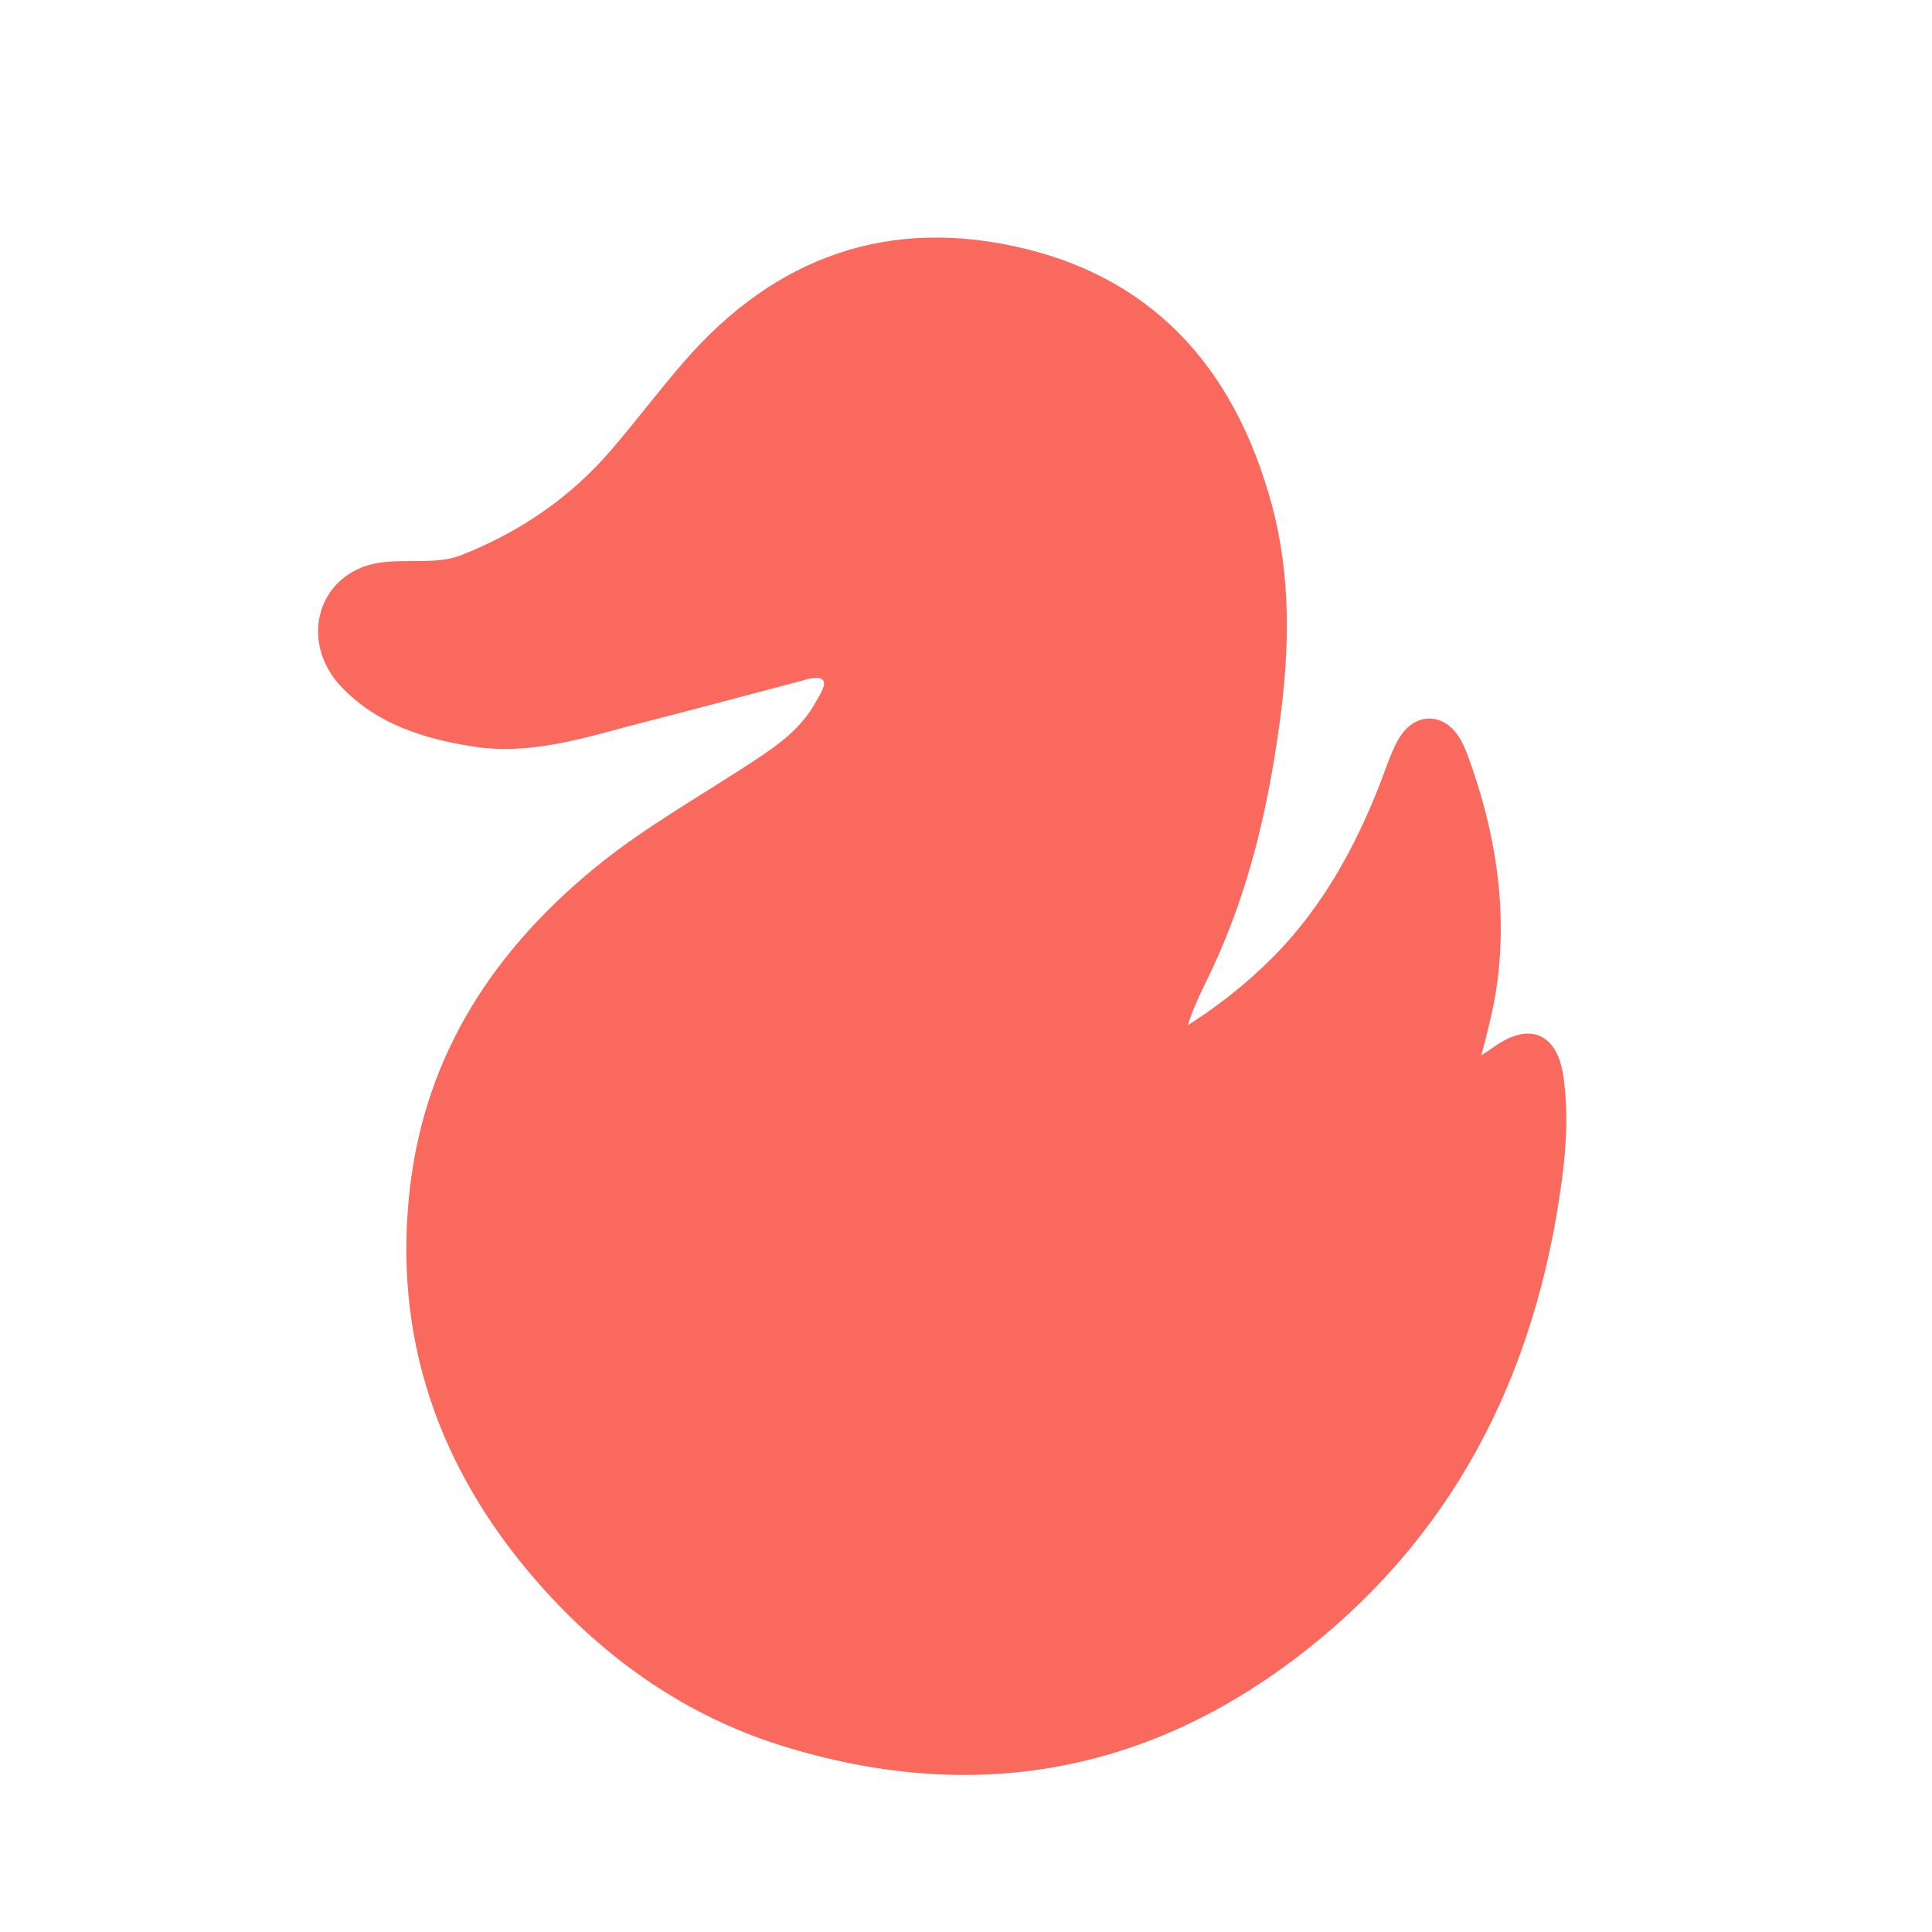 <!--
  - The MIT License (MIT)
  -
  - Copyright (c) 2015-2024 Elior "Mallowigi" Boukhobza
  -
  - Permission is hereby granted, free of charge, to any person obtaining a copy
  - of this software and associated documentation files (the "Software"), to deal
  - in the Software without restriction, including without limitation the rights
  - to use, copy, modify, merge, publish, distribute, sublicense, and/or sell
  - copies of the Software, and to permit persons to whom the Software is
  - furnished to do so, subject to the following conditions:
  -
  - The above copyright notice and this permission notice shall be included in all
  - copies or substantial portions of the Software.
  -
  - THE SOFTWARE IS PROVIDED "AS IS", WITHOUT WARRANTY OF ANY KIND, EXPRESS OR
  - IMPLIED, INCLUDING BUT NOT LIMITED TO THE WARRANTIES OF MERCHANTABILITY,
  - FITNESS FOR A PARTICULAR PURPOSE AND NONINFRINGEMENT. IN NO EVENT SHALL THE
  - AUTHORS OR COPYRIGHT HOLDERS BE LIABLE FOR ANY CLAIM, DAMAGES OR OTHER
  - LIABILITY, WHETHER IN AN ACTION OF CONTRACT, TORT OR OTHERWISE, ARISING FROM,
  - OUT OF OR IN CONNECTION WITH THE SOFTWARE OR THE USE OR OTHER DEALINGS IN THE
  - SOFTWARE.
  -->

<svg big="true" width="16px" height="16px" viewBox="0 0 24 24" fill="none" xmlns="http://www.w3.org/2000/svg">
  <g fill="#F9695E" iconColor="Duc">
    <path
        d="M18.337 13.164C18.418 12.85 18.505 12.541 18.548 12.221C18.678 11.245 18.522 10.31 18.185 9.396C18.157 9.321 18.123 9.245 18.08 9.177C17.913 8.915 17.615 8.906 17.442 9.165C17.366 9.278 17.316 9.411 17.269 9.54C16.945 10.426 16.518 11.249 15.845 11.926C15.502 12.272 15.121 12.571 14.674 12.846C14.752 12.534 14.893 12.275 15.01 12.025C15.471 11.046 15.707 10.013 15.85 8.952C15.971 8.06 15.988 7.16 15.752 6.287C15.322 4.693 14.382 3.544 12.727 3.139C11.055 2.73 9.651 3.235 8.529 4.531C8.22 4.887 7.937 5.265 7.629 5.622C7.117 6.219 6.486 6.65 5.754 6.94C5.532 7.027 5.309 7.017 5.082 7.019C4.887 7.021 4.69 7.021 4.507 7.097C3.948 7.326 3.824 8.019 4.273 8.494C4.701 8.948 5.266 9.126 5.868 9.223C6.603 9.342 7.282 9.104 7.971 8.929C8.624 8.763 9.274 8.586 9.925 8.414C10.042 8.383 10.193 8.33 10.265 8.425C10.329 8.508 10.234 8.64 10.18 8.738C10.022 9.033 9.772 9.238 9.499 9.422C8.805 9.889 8.066 10.289 7.416 10.822C6.176 11.841 5.343 13.107 5.146 14.725C4.916 16.604 5.498 18.244 6.737 19.648C7.553 20.572 8.545 21.271 9.726 21.639C12.002 22.349 14.127 22.021 16.044 20.576C18.009 19.093 19.031 17.069 19.353 14.663C19.409 14.245 19.433 13.819 19.375 13.396C19.305 12.878 19.003 12.747 18.582 13.049C18.523 13.092 18.461 13.131 18.399 13.169C18.389 13.175 18.37 13.167 18.337 13.164V13.164ZM7.219 7.037C7.236 7.017 7.263 6.986 7.28 6.966C7.798 6.555 8.308 6.157 8.726 5.604C8.84 6.55 9.344 7.192 10.196 7.587C10.024 7.657 9.886 7.698 9.746 7.729C8.667 7.968 7.605 8.279 6.513 8.456C5.989 8.541 5.501 8.449 5.057 8.149C4.833 7.997 4.812 7.842 4.989 7.666C5.116 7.6 5.256 7.617 5.391 7.602C5.636 7.575 5.881 7.548 6.125 7.515C6.515 7.463 6.84 7.254 7.176 7.074C7.19 7.061 7.204 7.049 7.219 7.036L7.219 7.037ZM13.768 12.474C13.841 12.523 13.83 12.57 13.817 12.597C13.698 12.835 13.674 12.876 13.548 13.111C13.499 13.184 13.425 13.168 13.376 13.135C13.156 12.988 13.132 12.974 12.905 12.843C12.397 12.549 11.908 12.215 11.424 11.879C11.352 11.829 11.318 11.769 11.306 11.681C11.251 11.288 11.188 10.896 11.124 10.474C11.461 10.721 11.771 10.959 12.092 11.183C12.678 11.591 13.227 12.007 13.768 12.474ZM17.68 10.681C17.68 10.681 17.68 10.681 17.68 10.682C17.762 10.763 17.751 10.849 17.76 10.928C17.887 11.984 17.693 12.968 17.195 13.894C17.134 14.009 17.048 14.139 16.973 14.238C16.779 14.482 15.338 16.115 15.482 16.22C15.644 16.371 17.52 15.018 17.66 14.825C17.938 14.588 18.168 14.22 18.463 14.004C18.499 13.978 18.539 13.923 18.587 13.968C18.611 13.99 18.619 14.043 18.616 14.08C18.586 14.403 18.57 14.729 18.515 15.049C18.35 16.003 17.991 16.891 17.505 17.721C16.578 19.301 15.294 20.458 13.491 20.95C12.696 21.166 11.884 21.147 11.069 21.072C10.189 20.99 9.397 20.698 8.685 20.177C8.58 20.101 8.539 20.023 8.546 19.895C8.568 19.422 8.621 18.955 8.772 18.504C8.929 18.032 9.125 17.577 9.34 17.125C9.607 16.565 9.942 16.062 10.37 15.622C11.112 14.856 12.061 14.482 13.075 14.255C13.648 14.127 14.219 13.968 14.74 13.722C15.63 13.303 16.372 12.669 16.963 11.866C17.237 11.494 17.472 11.101 17.68 10.682C17.68 10.681 17.68 10.681 17.68 10.681H17.68ZM14.09 12.186C13.111 11.398 12.096 10.767 11.153 10.036C10.975 9.897 10.868 9.405 10.964 9.196C11.105 8.89 11.209 8.579 11.147 8.231C11.05 7.684 10.715 7.318 10.241 7.084C9.573 6.756 9.232 6.23 9.142 5.501C9.116 5.293 9.152 5.146 9.276 4.989C10.095 3.962 11.5 3.537 12.773 4.001C14.179 4.513 14.888 5.609 15.063 7.044C15.283 8.839 14.749 10.507 14.089 12.185L14.09 12.186ZM8.985 14.238C9.373 13.546 9.755 12.858 10.204 12.21C10.241 12.158 10.287 12.066 10.324 12.068C10.61 12.084 10.915 12.011 11.175 12.163C11.448 12.323 11.698 12.522 11.973 12.713C10.936 13.161 9.97 13.713 8.985 14.238H8.985ZM7.78 13.866C7.78 13.866 7.78 13.866 7.779 13.866C7.771 13.86 7.761 13.854 7.753 13.849C7.996 12.926 8.239 12.004 8.481 11.081C8.495 11.03 8.528 10.998 8.572 10.974C8.804 10.845 9.02 10.686 9.292 10.583C9.363 10.894 9.429 11.193 9.501 11.491C9.527 11.598 9.488 11.676 9.422 11.757C9.209 12.023 9 12.293 8.79 12.562C8.453 12.997 8.116 13.432 7.779 13.866L7.779 13.866H7.78ZM10.537 9.664C10.605 9.909 10.664 10.118 10.721 10.327C10.741 10.399 10.742 10.445 10.639 10.448C10.331 10.457 10.023 10.478 9.716 10.499C9.653 10.504 9.606 10.504 9.58 10.435C9.549 10.352 9.62 10.341 9.664 10.315C9.964 10.136 10.232 9.912 10.537 9.664V9.664Z"
    />
    <path
        d="M14.09 12.186C13.111 11.398 12.096 10.767 11.153 10.036C10.975 9.897 10.868 9.405 10.964 9.196C11.105 8.89 11.209 8.579 11.147 8.231C11.05 7.684 10.715 7.318 10.241 7.084C9.573 6.756 9.232 6.23 9.142 5.501C9.116 5.293 9.152 5.146 9.276 4.989C10.095 3.962 11.5 3.537 12.773 4.001C14.179 4.513 14.888 5.609 15.063 7.044C15.283 8.839 14.749 10.507 14.089 12.185L14.09 12.186Z"
    />
    <path
        d="M17.76 10.928C17.751 10.849 17.762 10.763 17.68 10.682C17.472 11.101 17.237 11.494 16.963 11.866C16.372 12.669 15.63 13.303 14.74 13.722C14.219 13.968 13.648 14.127 13.075 14.255C12.061 14.482 11.112 14.856 10.37 15.622C9.942 16.062 9.607 16.565 9.34 17.125C9.125 17.577 8.929 18.032 8.772 18.504C8.621 18.955 8.568 19.422 8.546 19.895C8.539 20.023 8.58 20.101 8.685 20.177C9.397 20.698 10.189 20.99 11.069 21.072C11.884 21.147 12.696 21.166 13.491 20.95C15.294 20.458 16.578 19.301 17.505 17.721C17.991 16.891 18.35 16.003 18.515 15.049C18.57 14.729 18.586 14.403 18.616 14.08C18.619 14.043 18.611 13.99 18.587 13.968C18.539 13.923 18.499 13.978 18.463 14.004C18.168 14.22 17.938 14.588 17.66 14.825C17.52 15.018 15.644 16.371 15.482 16.22C15.338 16.115 16.779 14.482 16.973 14.238C17.048 14.139 17.134 14.009 17.195 13.894C17.693 12.968 17.887 11.984 17.76 10.928Z"
    />
    <path
        d="M13.768 12.474C13.841 12.523 13.83 12.57 13.817 12.597C13.698 12.835 13.674 12.876 13.548 13.111C13.499 13.184 13.425 13.168 13.376 13.135C13.156 12.988 13.132 12.974 12.905 12.843C12.397 12.549 11.908 12.215 11.424 11.879C11.352 11.829 11.318 11.769 11.306 11.681C11.251 11.288 11.188 10.896 11.124 10.474C11.461 10.721 11.771 10.959 12.092 11.183C12.678 11.591 13.227 12.007 13.768 12.474Z"
    />
    <path
        d="M8.985 14.238C9.373 13.546 9.755 12.858 10.204 12.21C10.241 12.158 10.287 12.066 10.324 12.068C10.61 12.084 10.915 12.011 11.175 12.163C11.448 12.323 11.698 12.522 11.973 12.713C10.936 13.161 9.97 13.713 8.985 14.238H8.985Z"
    />
    <path
        d="M7.753 13.849C7.761 13.854 7.771 13.86 7.779 13.866C8.116 13.432 8.453 12.997 8.79 12.562C9 12.293 9.209 12.023 9.422 11.757C9.488 11.676 9.527 11.598 9.501 11.491C9.429 11.193 9.363 10.894 9.292 10.583C9.02 10.686 8.804 10.845 8.572 10.974C8.528 10.998 8.495 11.03 8.481 11.081C8.239 12.004 7.996 12.926 7.753 13.849Z"
    />
    <path
        d="M10.537 9.664C10.605 9.909 10.664 10.118 10.721 10.327C10.741 10.399 10.742 10.445 10.639 10.448C10.331 10.457 10.023 10.478 9.716 10.499C9.653 10.504 9.606 10.504 9.58 10.435C9.549 10.352 9.62 10.341 9.664 10.315C9.964 10.136 10.232 9.912 10.537 9.664V9.664Z"
    />
    <path
        d="M7.219 7.037C7.236 7.017 7.263 6.986 7.28 6.966C7.798 6.555 8.308 6.157 8.726 5.604C8.84 6.55 9.344 7.192 10.196 7.587C10.024 7.657 9.886 7.698 9.746 7.729C8.667 7.968 7.605 8.279 6.513 8.456C5.989 8.541 5.501 8.449 5.057 8.149C4.833 7.997 4.812 7.842 4.989 7.666C5.116 7.6 5.256 7.617 5.391 7.602C5.636 7.575 5.881 7.548 6.125 7.515C6.515 7.463 6.84 7.254 7.176 7.074C7.19 7.061 7.204 7.049 7.219 7.036L7.219 7.037Z"
    />
    <path
        d="M7.219 7.037L7.202 7.054L7.22 7.072L7.238 7.053L7.219 7.037ZM7.28 6.966L7.265 6.946L7.262 6.95L7.28 6.966ZM8.726 5.604L8.75 5.601L8.743 5.541L8.707 5.59L8.726 5.604ZM10.196 7.587L10.205 7.609L10.257 7.588L10.206 7.565L10.196 7.587ZM9.746 7.729L9.74 7.705L9.74 7.705L9.746 7.729ZM6.513 8.456L6.509 8.432L6.509 8.432L6.513 8.456ZM5.057 8.149L5.071 8.129L5.071 8.129L5.057 8.149ZM4.989 7.666L4.977 7.643L4.972 7.648L4.989 7.666ZM5.391 7.602L5.389 7.578L5.389 7.578L5.391 7.602ZM6.125 7.515L6.129 7.54L6.129 7.54L6.125 7.515ZM7.176 7.074L7.188 7.096L7.192 7.092L7.176 7.074ZM7.219 7.036L7.236 7.019L7.22 7.002L7.202 7.018L7.219 7.036ZM13.768 12.474L13.752 12.493L13.754 12.495L13.768 12.474ZM13.817 12.597L13.795 12.586L13.817 12.597ZM13.548 13.111L13.568 13.124L13.569 13.122L13.548 13.111ZM13.376 13.135L13.39 13.115L13.376 13.135ZM12.905 12.843L12.893 12.864L12.905 12.843ZM11.424 11.879L11.41 11.899L11.41 11.899L11.424 11.879ZM11.306 11.681L11.33 11.677L11.33 11.677L11.306 11.681ZM11.124 10.474L11.139 10.454L11.091 10.419L11.1 10.477L11.124 10.474ZM12.092 11.183L12.078 11.203L12.078 11.203L12.092 11.183ZM17.76 10.928L17.736 10.931L17.736 10.931L17.76 10.928ZM17.195 13.894L17.174 13.883L17.174 13.883L17.195 13.894ZM16.973 14.238L16.992 14.254L16.993 14.253L16.973 14.238ZM15.482 16.22L15.498 16.202L15.496 16.2L15.482 16.22ZM17.66 14.825L17.644 14.805L17.64 14.81L17.66 14.825ZM18.463 14.004L18.478 14.024L18.478 14.024L18.463 14.004ZM18.587 13.968L18.57 13.986L18.571 13.986L18.587 13.968ZM18.616 14.08L18.64 14.082L18.64 14.082L18.616 14.08ZM18.515 15.049L18.539 15.053L18.539 15.053L18.515 15.049ZM17.505 17.721L17.526 17.733L17.526 17.733L17.505 17.721ZM13.491 20.95L13.484 20.926L13.484 20.926L13.491 20.95ZM11.069 21.072L11.071 21.047L11.071 21.047L11.069 21.072ZM8.685 20.177L8.67 20.197L8.67 20.197L8.685 20.177ZM8.546 19.895L8.57 19.897L8.57 19.897L8.546 19.895ZM8.772 18.504L8.748 18.496L8.748 18.496L8.772 18.504ZM9.34 17.125L9.318 17.115L9.318 17.115L9.34 17.125ZM10.37 15.622L10.387 15.639L10.387 15.639L10.37 15.622ZM13.075 14.255L13.08 14.279L13.08 14.279L13.075 14.255ZM14.74 13.722L14.73 13.7L14.73 13.7L14.74 13.722ZM16.963 11.866L16.983 11.881L16.983 11.881L16.963 11.866ZM14.09 12.186L14.075 12.205L14.107 12.169L14.09 12.186ZM11.153 10.036L11.138 10.055L11.138 10.055L11.153 10.036ZM10.964 9.196L10.942 9.186L10.942 9.186L10.964 9.196ZM11.147 8.231L11.171 8.227L11.171 8.227L11.147 8.231ZM10.241 7.084L10.23 7.106L10.23 7.106L10.241 7.084ZM9.142 5.501L9.167 5.498L9.167 5.498L9.142 5.501ZM9.276 4.989L9.257 4.974L9.257 4.974L9.276 4.989ZM12.773 4.001L12.782 3.978L12.782 3.978L12.773 4.001ZM15.063 7.044L15.088 7.041L15.088 7.041L15.063 7.044ZM14.089 12.185L14.067 12.176L14.061 12.191L14.072 12.203L14.089 12.185ZM8.985 14.238L8.963 14.226L8.943 14.263H8.985V14.238ZM10.204 12.21L10.225 12.224L10.225 12.224L10.204 12.21ZM10.324 12.068L10.326 12.044L10.326 12.044L10.324 12.068ZM11.175 12.163L11.188 12.142L11.188 12.142L11.175 12.163ZM11.973 12.713L11.983 12.736L12.023 12.718L11.987 12.693L11.973 12.713ZM8.985 14.238V14.266L8.997 14.26L8.985 14.238ZM7.753 13.849L7.729 13.842L7.725 13.859L7.739 13.869L7.753 13.849ZM8.481 11.081L8.458 11.075L8.458 11.075L8.481 11.081ZM8.572 10.974L8.56 10.952L8.56 10.952L8.572 10.974ZM9.292 10.583L9.316 10.578L9.309 10.55L9.283 10.56L9.292 10.583ZM9.501 11.491L9.477 11.497L9.477 11.497L9.501 11.491ZM9.422 11.757L9.403 11.742L9.403 11.742L9.422 11.757ZM8.79 12.562L8.771 12.547L8.771 12.547L8.79 12.562ZM10.537 9.664L10.56 9.657L10.512 9.664H10.537ZM10.721 10.327L10.745 10.321L10.745 10.321L10.721 10.327ZM10.639 10.448L10.638 10.424L10.638 10.424L10.639 10.448ZM9.716 10.499L9.714 10.475L9.714 10.475L9.716 10.499ZM9.58 10.435L9.557 10.444L9.557 10.444L9.58 10.435ZM9.664 10.315L9.676 10.336L9.676 10.336L9.664 10.315ZM10.537 9.664L10.552 9.683L10.561 9.676V9.664H10.537ZM17.68 10.682L17.698 10.664L17.674 10.64L17.658 10.671L17.68 10.682ZM7.779 13.866L7.766 13.886L7.785 13.899L7.799 13.881L7.779 13.866ZM7.238 7.053C7.246 7.043 7.257 7.03 7.268 7.017C7.279 7.005 7.29 6.992 7.299 6.982L7.262 6.95C7.253 6.96 7.242 6.972 7.231 6.985C7.22 6.998 7.209 7.011 7.201 7.02L7.238 7.053ZM7.296 6.985C7.813 6.575 8.325 6.175 8.746 5.619L8.707 5.59C8.29 6.139 7.783 6.536 7.265 6.947L7.296 6.985ZM8.702 5.607C8.817 6.562 9.327 7.211 10.186 7.609L10.206 7.565C9.361 7.173 8.863 6.538 8.75 5.601L8.702 5.607ZM10.187 7.564C10.016 7.634 9.879 7.674 9.74 7.705L9.751 7.753C9.892 7.722 10.032 7.681 10.205 7.609L10.187 7.564ZM9.74 7.705C8.66 7.944 7.6 8.255 6.509 8.432L6.516 8.48C7.61 8.303 8.675 7.991 9.751 7.753L9.74 7.705ZM6.509 8.432C5.991 8.516 5.509 8.425 5.071 8.129L5.044 8.169C5.492 8.473 5.987 8.566 6.516 8.48L6.509 8.432ZM5.071 8.129C4.961 8.054 4.906 7.983 4.897 7.913C4.887 7.845 4.92 7.769 5.006 7.683L4.972 7.648C4.881 7.739 4.835 7.829 4.848 7.92C4.861 8.01 4.929 8.092 5.044 8.169L5.071 8.129ZM5 7.687C5.06 7.656 5.123 7.645 5.189 7.639C5.223 7.636 5.256 7.635 5.29 7.634C5.325 7.632 5.359 7.63 5.394 7.626L5.389 7.578C5.356 7.581 5.322 7.583 5.288 7.585C5.254 7.586 5.22 7.587 5.185 7.59C5.116 7.596 5.045 7.609 4.978 7.644L5 7.687ZM5.394 7.626C5.639 7.599 5.884 7.572 6.129 7.54L6.122 7.491C5.879 7.524 5.634 7.55 5.389 7.578L5.394 7.626ZM6.129 7.54C6.523 7.486 6.854 7.274 7.188 7.095L7.164 7.052C6.826 7.234 6.506 7.439 6.122 7.491L6.129 7.54ZM7.192 7.092C7.199 7.086 7.206 7.08 7.213 7.073C7.221 7.067 7.228 7.061 7.235 7.054L7.202 7.018C7.195 7.024 7.188 7.03 7.181 7.036C7.174 7.043 7.167 7.049 7.16 7.055L7.192 7.092ZM7.201 7.053L7.202 7.054L7.236 7.019L7.236 7.019L7.201 7.053ZM13.754 12.495C13.788 12.517 13.798 12.536 13.801 12.549C13.804 12.563 13.8 12.575 13.795 12.586L13.839 12.608C13.847 12.592 13.855 12.567 13.849 12.539C13.842 12.509 13.822 12.481 13.782 12.454L13.754 12.495ZM13.795 12.586C13.676 12.823 13.652 12.865 13.526 13.099L13.569 13.122C13.695 12.888 13.72 12.846 13.839 12.608L13.795 12.586ZM13.527 13.097C13.507 13.128 13.483 13.137 13.461 13.138C13.437 13.139 13.412 13.129 13.39 13.115L13.363 13.156C13.39 13.174 13.425 13.188 13.463 13.187C13.502 13.186 13.539 13.167 13.568 13.124L13.527 13.097ZM13.39 13.115C13.169 12.968 13.144 12.953 12.917 12.822L12.893 12.864C13.119 12.995 13.143 13.009 13.363 13.156L13.39 13.115ZM12.917 12.822C12.41 12.528 11.922 12.195 11.438 11.859L11.41 11.899C11.894 12.235 12.384 12.57 12.893 12.864L12.917 12.822ZM11.438 11.859C11.404 11.835 11.38 11.81 11.363 11.782C11.346 11.753 11.336 11.719 11.33 11.677L11.281 11.684C11.288 11.731 11.3 11.771 11.321 11.807C11.342 11.842 11.372 11.872 11.41 11.899L11.438 11.859ZM11.33 11.677C11.275 11.284 11.213 10.892 11.149 10.47L11.1 10.477C11.164 10.9 11.227 11.291 11.281 11.684L11.33 11.677ZM11.11 10.493C11.446 10.74 11.757 10.979 12.078 11.203L12.106 11.163C11.786 10.94 11.476 10.702 11.139 10.454L11.11 10.493ZM12.078 11.203C12.664 11.611 13.212 12.026 13.752 12.493L13.784 12.456C13.242 11.987 12.693 11.572 12.106 11.163L12.078 11.203ZM17.736 10.931C17.863 11.982 17.669 12.96 17.174 13.883L17.217 13.906C17.716 12.975 17.912 11.986 17.785 10.925L17.736 10.931ZM17.174 13.883C17.113 13.996 17.028 14.125 16.954 14.224L16.993 14.253C17.069 14.153 17.155 14.022 17.217 13.906L17.174 13.883ZM16.954 14.223C16.906 14.284 16.78 14.431 16.619 14.62C16.459 14.809 16.265 15.039 16.082 15.265C15.898 15.492 15.725 15.714 15.606 15.886C15.547 15.972 15.501 16.047 15.474 16.104C15.461 16.132 15.451 16.158 15.448 16.179C15.445 16.199 15.447 16.225 15.467 16.24L15.496 16.2C15.498 16.202 15.494 16.202 15.497 16.187C15.499 16.172 15.506 16.152 15.518 16.125C15.544 16.072 15.588 15.999 15.647 15.914C15.764 15.743 15.936 15.522 16.12 15.296C16.303 15.071 16.497 14.841 16.657 14.652C16.817 14.463 16.944 14.315 16.992 14.254L16.954 14.223ZM15.465 16.238C15.483 16.254 15.508 16.258 15.533 16.256C15.559 16.254 15.589 16.246 15.624 16.235C15.693 16.211 15.781 16.169 15.882 16.114C16.084 16.005 16.339 15.844 16.593 15.672C16.847 15.5 17.1 15.317 17.298 15.165C17.398 15.089 17.483 15.021 17.549 14.965C17.613 14.91 17.66 14.866 17.68 14.839L17.64 14.81C17.625 14.832 17.583 14.872 17.517 14.928C17.453 14.982 17.367 15.05 17.268 15.126C17.071 15.278 16.818 15.46 16.565 15.631C16.312 15.803 16.059 15.963 15.859 16.071C15.759 16.125 15.673 16.166 15.608 16.188C15.575 16.199 15.549 16.205 15.529 16.207C15.509 16.208 15.501 16.204 15.498 16.202L15.465 16.238ZM17.676 14.843C17.817 14.723 17.945 14.571 18.074 14.423C18.203 14.274 18.332 14.13 18.478 14.024L18.449 13.985C18.299 14.094 18.166 14.242 18.037 14.391C17.907 14.54 17.782 14.689 17.645 14.806L17.676 14.843ZM18.478 14.024C18.488 14.017 18.498 14.007 18.507 14C18.516 13.992 18.524 13.985 18.532 13.981C18.54 13.976 18.546 13.975 18.551 13.976C18.555 13.976 18.562 13.978 18.57 13.986L18.604 13.95C18.589 13.936 18.572 13.928 18.554 13.927C18.537 13.925 18.521 13.931 18.509 13.938C18.496 13.945 18.485 13.954 18.475 13.963C18.465 13.972 18.457 13.979 18.449 13.985L18.478 14.024ZM18.571 13.986C18.577 13.992 18.584 14.005 18.588 14.024C18.592 14.041 18.593 14.061 18.591 14.078L18.64 14.082C18.642 14.061 18.641 14.036 18.636 14.013C18.631 13.991 18.621 13.966 18.604 13.95L18.571 13.986ZM18.591 14.078C18.561 14.403 18.546 14.727 18.491 15.044L18.539 15.053C18.595 14.732 18.61 14.404 18.64 14.082L18.591 14.078ZM18.491 15.044C18.326 15.995 17.969 16.88 17.483 17.708L17.526 17.733C18.014 16.901 18.373 16.01 18.539 15.053L18.491 15.044ZM17.483 17.708C16.559 19.284 15.28 20.436 13.484 20.926L13.497 20.973C15.308 20.479 16.596 19.318 17.526 17.733L17.483 17.708ZM13.484 20.926C12.694 21.142 11.886 21.122 11.071 21.047L11.067 21.096C11.883 21.171 12.698 21.191 13.497 20.973L13.484 20.926ZM11.071 21.047C10.196 20.966 9.408 20.676 8.699 20.158L8.67 20.197C9.386 20.721 10.183 21.014 11.067 21.096L11.071 21.047ZM8.699 20.158C8.649 20.121 8.616 20.085 8.595 20.045C8.575 20.005 8.567 19.958 8.57 19.897L8.521 19.894C8.518 19.961 8.527 20.017 8.552 20.067C8.576 20.116 8.616 20.158 8.67 20.197L8.699 20.158ZM8.57 19.897C8.592 19.425 8.646 18.96 8.795 18.512L8.748 18.496C8.597 18.95 8.544 19.42 8.521 19.894L8.57 19.897ZM8.795 18.512C8.952 18.041 9.148 17.587 9.362 17.136L9.318 17.115C9.103 17.567 8.907 18.023 8.748 18.496L8.795 18.512ZM9.362 17.136C9.629 16.577 9.962 16.077 10.387 15.639L10.352 15.604C9.922 16.047 9.586 16.552 9.318 17.115L9.362 17.136ZM10.387 15.639C11.125 14.878 12.069 14.506 13.08 14.279L13.069 14.232C12.053 14.459 11.099 14.834 10.352 15.604L10.387 15.639ZM13.08 14.279C13.654 14.151 14.227 13.991 14.751 13.744L14.73 13.7C14.211 13.944 13.642 14.104 13.069 14.232L13.08 14.279ZM14.751 13.744C15.644 13.323 16.389 12.686 16.983 11.881L16.943 11.852C16.354 12.651 15.615 13.282 14.73 13.7L14.751 13.744ZM14.105 12.167C13.615 11.772 13.116 11.417 12.622 11.069C12.128 10.721 11.639 10.381 11.168 10.017L11.138 10.055C11.61 10.421 12.1 10.762 12.594 11.109C13.088 11.457 13.586 11.811 14.075 12.205L14.105 12.167ZM11.168 10.017C11.128 9.985 11.09 9.932 11.057 9.865C11.024 9.798 10.998 9.719 10.98 9.637C10.961 9.556 10.952 9.472 10.953 9.396C10.953 9.32 10.964 9.254 10.986 9.206L10.942 9.186C10.916 9.243 10.904 9.316 10.904 9.396C10.903 9.476 10.913 9.563 10.932 9.648C10.951 9.733 10.978 9.816 11.013 9.886C11.047 9.957 11.089 10.017 11.138 10.055L11.168 10.017ZM10.986 9.206C11.128 8.899 11.235 8.582 11.171 8.227L11.123 8.235C11.184 8.576 11.082 8.881 10.942 9.186L10.986 9.206ZM11.171 8.227C11.072 7.67 10.731 7.299 10.251 7.063L10.23 7.106C10.699 7.337 11.027 7.697 11.123 8.235L11.171 8.227ZM10.251 7.063C9.592 6.738 9.256 6.219 9.167 5.498L9.118 5.504C9.209 6.24 9.554 6.774 10.23 7.106L10.251 7.063ZM9.167 5.498C9.154 5.396 9.156 5.31 9.177 5.232C9.197 5.153 9.235 5.081 9.295 5.005L9.257 4.974C9.193 5.054 9.151 5.133 9.129 5.22C9.107 5.306 9.105 5.398 9.118 5.504L9.167 5.498ZM9.295 5.005C10.107 3.985 11.502 3.564 12.765 4.024L12.782 3.978C11.498 3.51 10.082 3.938 9.257 4.974L9.295 5.005ZM12.765 4.024C14.161 4.532 14.865 5.62 15.039 7.047L15.088 7.041C14.912 5.599 14.198 4.494 12.782 3.978L12.765 4.024ZM15.039 7.047C15.258 8.836 14.727 10.498 14.067 12.176L14.112 12.194C14.773 10.515 15.308 8.843 15.088 7.041L15.039 7.047ZM14.072 12.203L14.073 12.203L14.107 12.169L14.107 12.168L14.072 12.203ZM9.006 14.25C9.394 13.557 9.776 12.87 10.225 12.224L10.184 12.196C9.734 12.845 9.351 13.534 8.963 14.226L9.006 14.25ZM10.225 12.224C10.234 12.211 10.244 12.194 10.254 12.179C10.264 12.163 10.274 12.147 10.284 12.133C10.294 12.119 10.303 12.108 10.311 12.101C10.32 12.093 10.324 12.093 10.323 12.093L10.326 12.044C10.306 12.043 10.29 12.054 10.278 12.064C10.266 12.075 10.255 12.09 10.244 12.105C10.233 12.12 10.222 12.137 10.212 12.153C10.202 12.169 10.193 12.184 10.184 12.196L10.225 12.224ZM10.323 12.093C10.396 12.097 10.469 12.095 10.542 12.093C10.615 12.091 10.687 12.088 10.759 12.089C10.901 12.092 11.038 12.111 11.163 12.184L11.188 12.142C11.052 12.063 10.906 12.043 10.76 12.04C10.687 12.039 10.613 12.042 10.54 12.044C10.467 12.046 10.396 12.048 10.326 12.044L10.323 12.093ZM11.163 12.184C11.434 12.344 11.682 12.541 11.959 12.733L11.987 12.693C11.714 12.503 11.461 12.303 11.188 12.142L11.163 12.184ZM11.963 12.691C10.925 13.139 9.958 13.692 8.974 14.217L8.997 14.26C9.983 13.735 10.947 13.183 11.983 12.736L11.963 12.691ZM8.985 14.214H8.985V14.263H8.985V14.214ZM7.776 13.855C8.019 12.932 8.263 12.01 8.505 11.088L8.458 11.075C8.215 11.998 7.972 12.92 7.729 13.842L7.776 13.855ZM8.505 11.088C8.516 11.045 8.544 11.017 8.584 10.995L8.56 10.952C8.512 10.979 8.474 11.015 8.458 11.075L8.505 11.088ZM8.584 10.995C8.7 10.931 8.814 10.857 8.929 10.79C9.046 10.721 9.166 10.657 9.3 10.606L9.283 10.56C9.145 10.612 9.022 10.678 8.905 10.747C8.786 10.817 8.676 10.888 8.56 10.952L8.584 10.995ZM9.268 10.589C9.339 10.899 9.405 11.198 9.477 11.497L9.525 11.485C9.453 11.187 9.387 10.889 9.316 10.578L9.268 10.589ZM9.477 11.497C9.5 11.593 9.466 11.663 9.403 11.742L9.441 11.772C9.509 11.689 9.553 11.603 9.525 11.485L9.477 11.497ZM9.403 11.742C9.19 12.008 8.98 12.278 8.771 12.547L8.81 12.577C9.019 12.308 9.228 12.039 9.442 11.772L9.403 11.742ZM10.513 9.67C10.581 9.915 10.64 10.124 10.698 10.334L10.745 10.321C10.687 10.111 10.628 9.902 10.56 9.657L10.513 9.67ZM10.698 10.334C10.703 10.351 10.706 10.366 10.707 10.378C10.708 10.39 10.707 10.398 10.704 10.403C10.701 10.41 10.688 10.422 10.638 10.424L10.639 10.473C10.693 10.471 10.732 10.459 10.748 10.424C10.756 10.408 10.757 10.39 10.756 10.374C10.754 10.357 10.75 10.339 10.745 10.321L10.698 10.334ZM10.638 10.424C10.329 10.433 10.021 10.454 9.714 10.475L9.717 10.524C10.025 10.502 10.332 10.482 10.639 10.473L10.638 10.424ZM9.714 10.475C9.682 10.477 9.659 10.477 9.642 10.472C9.627 10.466 9.614 10.456 9.603 10.427L9.557 10.444C9.572 10.484 9.595 10.507 9.626 10.518C9.654 10.528 9.687 10.526 9.717 10.524L9.714 10.475ZM9.603 10.427C9.596 10.409 9.596 10.398 9.598 10.39C9.599 10.384 9.603 10.378 9.61 10.372C9.617 10.366 9.627 10.361 9.639 10.355C9.65 10.349 9.664 10.343 9.676 10.336L9.651 10.293C9.641 10.299 9.631 10.304 9.617 10.311C9.604 10.317 9.59 10.325 9.578 10.335C9.565 10.346 9.554 10.36 9.55 10.38C9.546 10.399 9.548 10.42 9.557 10.444L9.603 10.427ZM9.676 10.336C9.979 10.156 10.248 9.93 10.552 9.683L10.521 9.645C10.216 9.893 9.95 10.116 9.651 10.293L9.676 10.336ZM10.561 9.664V9.664H10.512V9.664H10.561ZM17.785 10.925C17.776 10.852 17.787 10.754 17.698 10.664L17.663 10.699C17.737 10.773 17.726 10.846 17.736 10.931L17.785 10.925ZM17.658 10.671C17.45 11.089 17.217 11.481 16.943 11.852L16.983 11.881C17.258 11.507 17.493 11.113 17.702 10.693L17.658 10.671ZM7.739 13.869C7.744 13.872 7.748 13.875 7.753 13.878C7.757 13.881 7.762 13.884 7.766 13.886L7.793 13.846C7.788 13.843 7.784 13.84 7.779 13.837C7.775 13.834 7.771 13.831 7.766 13.828L7.739 13.869ZM7.799 13.881C8.136 13.447 8.472 13.012 8.81 12.577L8.771 12.547C8.434 12.982 8.097 13.417 7.76 13.851L7.799 13.881ZM18.337 13.164H18.288L18.384 13.177L18.337 13.164ZM18.548 12.221L18.596 12.227L18.597 12.227L18.548 12.221ZM18.185 9.396L18.139 9.413L18.139 9.413L18.185 9.396ZM18.08 9.177L18.121 9.151L18.121 9.151L18.08 9.177ZM17.442 9.165L17.401 9.138L17.401 9.138L17.442 9.165ZM17.269 9.54L17.223 9.523L17.223 9.523L17.269 9.54ZM15.845 11.926L15.88 11.961L15.88 11.961L15.845 11.926ZM14.674 12.846L14.626 12.834L14.597 12.95L14.699 12.888L14.674 12.846ZM15.01 12.025L14.966 12.004L14.966 12.004L15.01 12.025ZM15.85 8.952L15.802 8.946L15.802 8.946L15.85 8.952ZM15.752 6.287L15.705 6.3L15.705 6.3L15.752 6.287ZM12.727 3.139L12.739 3.091L12.739 3.091L12.727 3.139ZM8.529 4.531L8.492 4.499L8.492 4.499L8.529 4.531ZM7.629 5.622L7.592 5.591L7.592 5.591L7.629 5.622ZM5.754 6.94L5.772 6.985L5.772 6.985L5.754 6.94ZM5.082 7.019L5.083 7.068L5.083 7.068L5.082 7.019ZM4.507 7.097L4.525 7.142L4.525 7.142L4.507 7.097ZM4.273 8.494L4.308 8.46L4.308 8.46L4.273 8.494ZM5.868 9.223L5.876 9.175L5.876 9.175L5.868 9.223ZM7.971 8.929L7.983 8.976L7.983 8.976L7.971 8.929ZM9.925 8.414L9.938 8.462L9.938 8.462L9.925 8.414ZM10.265 8.425L10.226 8.454L10.226 8.454L10.265 8.425ZM10.18 8.738L10.137 8.715L10.137 8.715L10.18 8.738ZM9.499 9.422L9.527 9.463L9.527 9.463L9.499 9.422ZM7.416 10.822L7.447 10.86L7.447 10.86L7.416 10.822ZM5.146 14.725L5.194 14.731L5.194 14.731L5.146 14.725ZM6.737 19.648L6.701 19.681L6.701 19.681L6.737 19.648ZM9.726 21.639L9.741 21.592L9.741 21.592L9.726 21.639ZM16.044 20.576L16.074 20.615L16.074 20.615L16.044 20.576ZM19.353 14.663L19.401 14.669L19.401 14.669L19.353 14.663ZM19.375 13.396L19.327 13.403L19.327 13.403L19.375 13.396ZM18.582 13.049L18.553 13.009L18.553 13.009L18.582 13.049ZM18.399 13.169L18.373 13.127L18.373 13.127L18.399 13.169ZM18.337 13.164L18.341 13.115L18.288 13.11V13.164H18.337ZM17.68 10.681V10.632H17.561L17.645 10.716L17.68 10.681ZM17.68 10.681L17.724 10.703L17.759 10.632H17.68V10.681ZM7.78 13.866V13.915H7.941L7.807 13.825L7.78 13.866ZM7.779 13.866L7.741 13.836L7.679 13.915H7.779V13.866ZM17.68 10.682L17.646 10.716L17.694 10.764L17.724 10.703L17.68 10.682ZM7.779 13.866L7.807 13.825L7.769 13.8L7.741 13.836L7.779 13.866ZM18.384 13.177C18.465 12.864 18.553 12.552 18.596 12.227L18.5 12.214C18.457 12.531 18.371 12.836 18.289 13.152L18.384 13.177ZM18.597 12.227C18.728 11.242 18.57 10.298 18.231 9.38L18.139 9.413C18.474 10.321 18.628 11.248 18.5 12.214L18.597 12.227ZM18.231 9.38C18.202 9.302 18.167 9.223 18.121 9.151L18.039 9.203C18.079 9.268 18.112 9.339 18.139 9.413L18.231 9.38ZM18.121 9.151C18.03 9.009 17.901 8.93 17.764 8.927C17.628 8.924 17.495 8.997 17.401 9.138L17.482 9.193C17.562 9.074 17.665 9.022 17.762 9.025C17.86 9.027 17.962 9.083 18.039 9.204L18.121 9.151ZM17.401 9.138C17.322 9.257 17.27 9.395 17.223 9.523L17.315 9.557C17.362 9.428 17.41 9.3 17.482 9.193L17.401 9.138ZM17.223 9.523C16.901 10.406 16.476 11.222 15.811 11.892L15.88 11.961C16.559 11.277 16.99 10.447 17.315 9.557L17.223 9.523ZM15.811 11.892C15.47 12.235 15.092 12.531 14.648 12.804L14.699 12.888C15.149 12.611 15.533 12.309 15.88 11.961L15.811 11.892ZM14.721 12.858C14.797 12.551 14.935 12.299 15.054 12.046L14.966 12.004C14.85 12.251 14.706 12.516 14.626 12.834L14.721 12.858ZM15.054 12.046C15.518 11.061 15.755 10.022 15.899 8.959L15.802 8.946C15.659 10.004 15.424 11.031 14.966 12.004L15.054 12.046ZM15.899 8.959C16.02 8.063 16.038 7.156 15.8 6.274L15.705 6.3C15.939 7.164 15.922 8.057 15.802 8.946L15.899 8.959ZM15.8 6.274C15.366 4.667 14.414 3.501 12.739 3.091L12.715 3.186C14.349 3.586 15.279 4.719 15.705 6.3L15.8 6.274ZM12.739 3.091C11.895 2.885 11.116 2.908 10.406 3.149C9.696 3.389 9.058 3.845 8.492 4.499L8.566 4.563C9.122 3.92 9.747 3.475 10.437 3.242C11.128 3.008 11.887 2.984 12.715 3.186L12.739 3.091ZM8.492 4.499C8.337 4.678 8.188 4.862 8.041 5.045C7.893 5.229 7.745 5.413 7.592 5.591L7.667 5.654C7.821 5.475 7.969 5.29 8.117 5.107C8.265 4.923 8.412 4.74 8.566 4.563L8.492 4.499ZM7.592 5.591C7.085 6.181 6.461 6.607 5.736 6.894L5.772 6.985C6.51 6.693 7.148 6.258 7.667 5.654L7.592 5.591ZM5.736 6.894C5.525 6.977 5.312 6.968 5.082 6.97L5.083 7.068C5.305 7.066 5.54 7.076 5.772 6.985L5.736 6.894ZM5.082 6.97C4.889 6.972 4.682 6.972 4.488 7.051L4.525 7.142C4.699 7.071 4.885 7.07 5.083 7.068L5.082 6.97ZM4.488 7.051C3.894 7.295 3.768 8.031 4.237 8.528L4.308 8.46C3.879 8.007 4.003 7.356 4.525 7.142L4.488 7.051ZM4.237 8.528C4.677 8.993 5.254 9.173 5.86 9.271L5.876 9.175C5.278 9.078 4.726 8.903 4.308 8.46L4.237 8.528ZM5.86 9.271C6.608 9.393 7.3 9.15 7.983 8.976L7.959 8.881C7.264 9.058 6.598 9.292 5.876 9.175L5.86 9.271ZM7.983 8.976C8.636 8.81 9.287 8.633 9.938 8.462L9.913 8.367C9.261 8.539 8.611 8.716 7.959 8.881L7.983 8.976ZM9.938 8.462C10 8.445 10.06 8.426 10.116 8.421C10.171 8.416 10.205 8.427 10.226 8.454L10.304 8.395C10.253 8.327 10.175 8.317 10.107 8.323C10.041 8.329 9.967 8.353 9.913 8.367L9.938 8.462ZM10.226 8.454C10.241 8.474 10.242 8.505 10.221 8.557C10.2 8.61 10.167 8.661 10.137 8.715L10.223 8.762C10.247 8.717 10.288 8.653 10.312 8.594C10.336 8.536 10.353 8.459 10.304 8.395L10.226 8.454ZM10.137 8.715C9.984 8.999 9.743 9.199 9.472 9.381L9.527 9.463C9.801 9.278 10.059 9.067 10.223 8.762L10.137 8.715ZM9.472 9.381C8.783 9.845 8.037 10.249 7.385 10.784L7.447 10.86C8.095 10.328 8.827 9.933 9.527 9.463L9.472 9.381ZM7.385 10.784C6.137 11.809 5.296 13.086 5.097 14.719L5.194 14.731C5.39 13.128 6.214 11.872 7.447 10.86L7.385 10.784ZM5.097 14.719C4.866 16.613 5.453 18.267 6.701 19.681L6.774 19.616C5.543 18.221 4.967 16.595 5.194 14.731L5.097 14.719ZM6.701 19.681C7.521 20.61 8.52 21.314 9.711 21.686L9.741 21.592C8.569 21.227 7.584 20.534 6.774 19.616L6.701 19.681ZM9.711 21.686C12.002 22.4 14.143 22.07 16.074 20.615L16.015 20.537C14.11 21.973 12.002 22.297 9.741 21.592L9.711 21.686ZM16.074 20.615C18.051 19.123 19.078 17.086 19.401 14.669L19.304 14.656C18.984 17.052 17.968 19.063 16.015 20.537L16.074 20.615ZM19.401 14.669C19.458 14.249 19.482 13.819 19.424 13.39L19.327 13.403C19.383 13.82 19.36 14.241 19.304 14.656L19.401 14.669ZM19.424 13.39C19.388 13.125 19.291 12.941 19.13 12.87C18.969 12.8 18.768 12.855 18.553 13.009L18.61 13.089C18.816 12.941 18.978 12.911 19.091 12.96C19.204 13.009 19.293 13.149 19.327 13.403L19.424 13.39ZM18.553 13.009C18.495 13.051 18.435 13.089 18.374 13.127L18.425 13.211C18.487 13.172 18.55 13.132 18.61 13.089L18.553 13.009ZM18.373 13.127C18.381 13.123 18.387 13.122 18.389 13.122C18.39 13.122 18.389 13.123 18.385 13.122C18.378 13.12 18.36 13.117 18.341 13.115L18.332 13.212C18.346 13.214 18.355 13.216 18.369 13.218C18.374 13.219 18.382 13.22 18.391 13.22C18.399 13.22 18.412 13.219 18.425 13.211L18.373 13.127ZM18.288 13.164V13.164H18.386V13.164H18.288ZM17.68 10.632H17.68V10.73H17.68V10.632ZM7.779 13.915H7.78V13.817H7.779V13.915ZM17.724 10.703L17.724 10.703L17.637 10.659L17.636 10.66L17.724 10.703ZM17.645 10.716C17.645 10.716 17.645 10.716 17.646 10.716L17.715 10.647C17.715 10.647 17.715 10.647 17.715 10.647C17.715 10.647 17.715 10.647 17.714 10.646L17.645 10.716ZM7.741 13.836L7.741 13.836L7.818 13.896L7.818 13.896L7.741 13.836ZM7.807 13.825C7.807 13.825 7.807 13.825 7.807 13.825L7.752 13.907C7.752 13.907 7.752 13.907 7.753 13.907L7.807 13.825Z"
        mask="url(#path-1-outside-1_2945_74563)"/>
    <path
        d="M18.337 13.164C18.418 12.85 18.505 12.541 18.548 12.221C18.678 11.245 18.522 10.31 18.185 9.396C18.157 9.321 18.123 9.245 18.08 9.177C17.913 8.915 17.615 8.906 17.442 9.165C17.366 9.278 17.316 9.411 17.269 9.54C16.945 10.426 16.518 11.249 15.845 11.926C15.502 12.272 15.121 12.571 14.674 12.846C14.752 12.534 14.893 12.275 15.01 12.025C15.471 11.046 15.707 10.013 15.85 8.952C15.971 8.06 15.988 7.16 15.752 6.287C15.322 4.693 14.382 3.544 12.727 3.139C11.055 2.73 9.651 3.235 8.529 4.531C8.22 4.887 7.937 5.265 7.629 5.622C7.117 6.219 6.486 6.65 5.754 6.94C5.532 7.027 5.309 7.017 5.082 7.019C4.887 7.021 4.69 7.021 4.507 7.097C3.948 7.326 3.824 8.019 4.273 8.494C4.701 8.948 5.266 9.126 5.868 9.223C6.603 9.342 7.282 9.104 7.971 8.929C8.624 8.763 9.274 8.586 9.925 8.414C10.042 8.383 10.193 8.33 10.265 8.425C10.329 8.508 10.234 8.64 10.18 8.738C10.022 9.033 9.772 9.238 9.499 9.422C8.805 9.889 8.066 10.289 7.416 10.822C6.176 11.841 5.343 13.107 5.146 14.725C4.916 16.604 5.498 18.244 6.737 19.648C7.553 20.572 8.545 21.271 9.726 21.639C12.002 22.349 14.127 22.021 16.044 20.576C18.009 19.093 19.031 17.069 19.353 14.663C19.409 14.245 19.433 13.819 19.375 13.396C19.305 12.878 19.003 12.747 18.582 13.049C18.523 13.092 18.461 13.131 18.399 13.169C18.389 13.175 18.37 13.167 18.337 13.164V13.164ZM7.219 7.037C7.236 7.017 7.263 6.986 7.28 6.966C7.798 6.555 8.308 6.157 8.726 5.604C8.84 6.55 9.344 7.192 10.196 7.587C10.024 7.657 9.886 7.698 9.746 7.729C8.667 7.968 7.605 8.279 6.513 8.456C5.989 8.541 5.501 8.449 5.057 8.149C4.833 7.997 4.812 7.842 4.989 7.666C5.116 7.6 5.256 7.617 5.391 7.602C5.636 7.575 5.881 7.548 6.125 7.515C6.515 7.463 6.84 7.254 7.176 7.074C7.19 7.061 7.204 7.049 7.219 7.036L7.219 7.037ZM13.768 12.474C13.841 12.523 13.83 12.57 13.817 12.597C13.698 12.835 13.674 12.876 13.548 13.111C13.499 13.184 13.425 13.168 13.376 13.135C13.156 12.988 13.132 12.974 12.905 12.843C12.397 12.549 11.908 12.215 11.424 11.879C11.352 11.829 11.318 11.769 11.306 11.681C11.251 11.288 11.188 10.896 11.124 10.474C11.461 10.721 11.771 10.959 12.092 11.183C12.678 11.591 13.227 12.007 13.768 12.474ZM17.68 10.681C17.68 10.681 17.68 10.681 17.68 10.682C17.762 10.763 17.751 10.849 17.76 10.928C17.887 11.984 17.693 12.968 17.195 13.894C17.134 14.009 17.048 14.139 16.973 14.238C16.779 14.482 15.338 16.115 15.482 16.22C15.644 16.371 17.52 15.018 17.66 14.825C17.938 14.588 18.168 14.22 18.463 14.004C18.499 13.978 18.539 13.923 18.587 13.968C18.611 13.99 18.619 14.043 18.616 14.08C18.586 14.403 18.57 14.729 18.515 15.049C18.35 16.003 17.991 16.891 17.505 17.721C16.578 19.301 15.294 20.458 13.491 20.95C12.696 21.166 11.884 21.147 11.069 21.072C10.189 20.99 9.397 20.698 8.685 20.177C8.58 20.101 8.539 20.023 8.546 19.895C8.568 19.422 8.621 18.955 8.772 18.504C8.929 18.032 9.125 17.577 9.34 17.125C9.607 16.565 9.942 16.062 10.37 15.622C11.112 14.856 12.061 14.482 13.075 14.255C13.648 14.127 14.219 13.968 14.74 13.722C15.63 13.303 16.372 12.669 16.963 11.866C17.237 11.494 17.472 11.101 17.68 10.682C17.68 10.681 17.68 10.681 17.68 10.681H17.68ZM14.09 12.186C13.111 11.398 12.096 10.767 11.153 10.036C10.975 9.897 10.868 9.405 10.964 9.196C11.105 8.89 11.209 8.579 11.147 8.231C11.05 7.684 10.715 7.318 10.241 7.084C9.573 6.756 9.232 6.23 9.142 5.501C9.116 5.293 9.152 5.146 9.276 4.989C10.095 3.962 11.5 3.537 12.773 4.001C14.179 4.513 14.888 5.609 15.063 7.044C15.283 8.839 14.749 10.507 14.089 12.185L14.09 12.186ZM8.985 14.238C9.373 13.546 9.755 12.858 10.204 12.21C10.241 12.158 10.287 12.066 10.324 12.068C10.61 12.084 10.915 12.011 11.175 12.163C11.448 12.323 11.698 12.522 11.973 12.713C10.936 13.161 9.97 13.713 8.985 14.238H8.985ZM7.78 13.866C7.78 13.866 7.78 13.866 7.779 13.866C7.771 13.86 7.761 13.854 7.753 13.849C7.996 12.926 8.239 12.004 8.481 11.081C8.495 11.03 8.528 10.998 8.572 10.974C8.804 10.845 9.02 10.686 9.292 10.583C9.363 10.894 9.429 11.193 9.501 11.491C9.527 11.598 9.488 11.676 9.422 11.757C9.209 12.023 9 12.293 8.79 12.562C8.453 12.997 8.116 13.432 7.779 13.866L7.779 13.866H7.78ZM10.537 9.664C10.605 9.909 10.664 10.118 10.721 10.327C10.741 10.399 10.742 10.445 10.639 10.448C10.331 10.457 10.023 10.478 9.716 10.499C9.653 10.504 9.606 10.504 9.58 10.435C9.549 10.352 9.62 10.341 9.664 10.315C9.964 10.136 10.232 9.912 10.537 9.664V9.664Z"
    />
    <path
        d="M14.09 12.186C13.111 11.398 12.096 10.767 11.153 10.036C10.975 9.897 10.868 9.405 10.964 9.196C11.105 8.89 11.209 8.579 11.147 8.231C11.05 7.684 10.715 7.318 10.241 7.084C9.573 6.756 9.232 6.23 9.142 5.501C9.116 5.293 9.152 5.146 9.276 4.989C10.095 3.962 11.5 3.537 12.773 4.001C14.179 4.513 14.888 5.609 15.063 7.044C15.283 8.839 14.749 10.507 14.089 12.185L14.09 12.186Z"
    />
    <path
        d="M17.76 10.928C17.751 10.849 17.762 10.763 17.68 10.682C17.472 11.101 17.237 11.494 16.963 11.866C16.372 12.669 15.63 13.303 14.74 13.722C14.219 13.968 13.648 14.127 13.075 14.255C12.061 14.482 11.112 14.856 10.37 15.622C9.942 16.062 9.607 16.565 9.34 17.125C9.125 17.577 8.929 18.032 8.772 18.504C8.621 18.955 8.568 19.422 8.546 19.895C8.539 20.023 8.58 20.101 8.685 20.177C9.397 20.698 10.189 20.99 11.069 21.072C11.884 21.147 12.696 21.166 13.491 20.95C15.294 20.458 16.578 19.301 17.505 17.721C17.991 16.891 18.35 16.003 18.515 15.049C18.57 14.729 18.586 14.403 18.616 14.08C18.619 14.043 18.611 13.99 18.587 13.968C18.539 13.923 18.499 13.978 18.463 14.004C18.168 14.22 17.938 14.588 17.66 14.825C17.52 15.018 15.644 16.371 15.482 16.22C15.338 16.115 16.779 14.482 16.973 14.238C17.048 14.139 17.134 14.009 17.195 13.894C17.693 12.968 17.887 11.984 17.76 10.928Z"
    />
    <path
        d="M13.768 12.474C13.841 12.523 13.83 12.57 13.817 12.597C13.698 12.835 13.674 12.876 13.548 13.111C13.499 13.184 13.425 13.168 13.376 13.135C13.156 12.988 13.132 12.974 12.905 12.843C12.397 12.549 11.908 12.215 11.424 11.879C11.352 11.829 11.318 11.769 11.306 11.681C11.251 11.288 11.188 10.896 11.124 10.474C11.461 10.721 11.771 10.959 12.092 11.183C12.678 11.591 13.227 12.007 13.768 12.474Z"
    />
    <path
        d="M8.985 14.238C9.373 13.546 9.755 12.858 10.204 12.21C10.241 12.158 10.287 12.066 10.324 12.068C10.61 12.084 10.915 12.011 11.175 12.163C11.448 12.323 11.698 12.522 11.973 12.713C10.936 13.161 9.97 13.713 8.985 14.238H8.985Z"
    />
    <path
        d="M7.753 13.849C7.761 13.854 7.771 13.86 7.779 13.866C8.116 13.432 8.453 12.997 8.79 12.562C9 12.293 9.209 12.023 9.422 11.757C9.488 11.676 9.527 11.598 9.501 11.491C9.429 11.193 9.363 10.894 9.292 10.583C9.02 10.686 8.804 10.845 8.572 10.974C8.528 10.998 8.495 11.03 8.481 11.081C8.239 12.004 7.996 12.926 7.753 13.849Z"
    />
    <path
        d="M10.537 9.664C10.605 9.909 10.664 10.118 10.721 10.327C10.741 10.399 10.742 10.445 10.639 10.448C10.331 10.457 10.023 10.478 9.716 10.499C9.653 10.504 9.606 10.504 9.58 10.435C9.549 10.352 9.62 10.341 9.664 10.315C9.964 10.136 10.232 9.912 10.537 9.664V9.664Z"
    />
    <path
        d="M7.219 7.037C7.236 7.017 7.263 6.986 7.28 6.966C7.798 6.555 8.308 6.157 8.726 5.604C8.84 6.55 9.344 7.192 10.196 7.587C10.024 7.657 9.886 7.698 9.746 7.729C8.667 7.968 7.605 8.279 6.513 8.456C5.989 8.541 5.501 8.449 5.057 8.149C4.833 7.997 4.812 7.842 4.989 7.666C5.116 7.6 5.256 7.617 5.391 7.602C5.636 7.575 5.881 7.548 6.125 7.515C6.515 7.463 6.84 7.254 7.176 7.074C7.19 7.061 7.204 7.049 7.219 7.036L7.219 7.037Z"
    />
  </g>
</svg>
